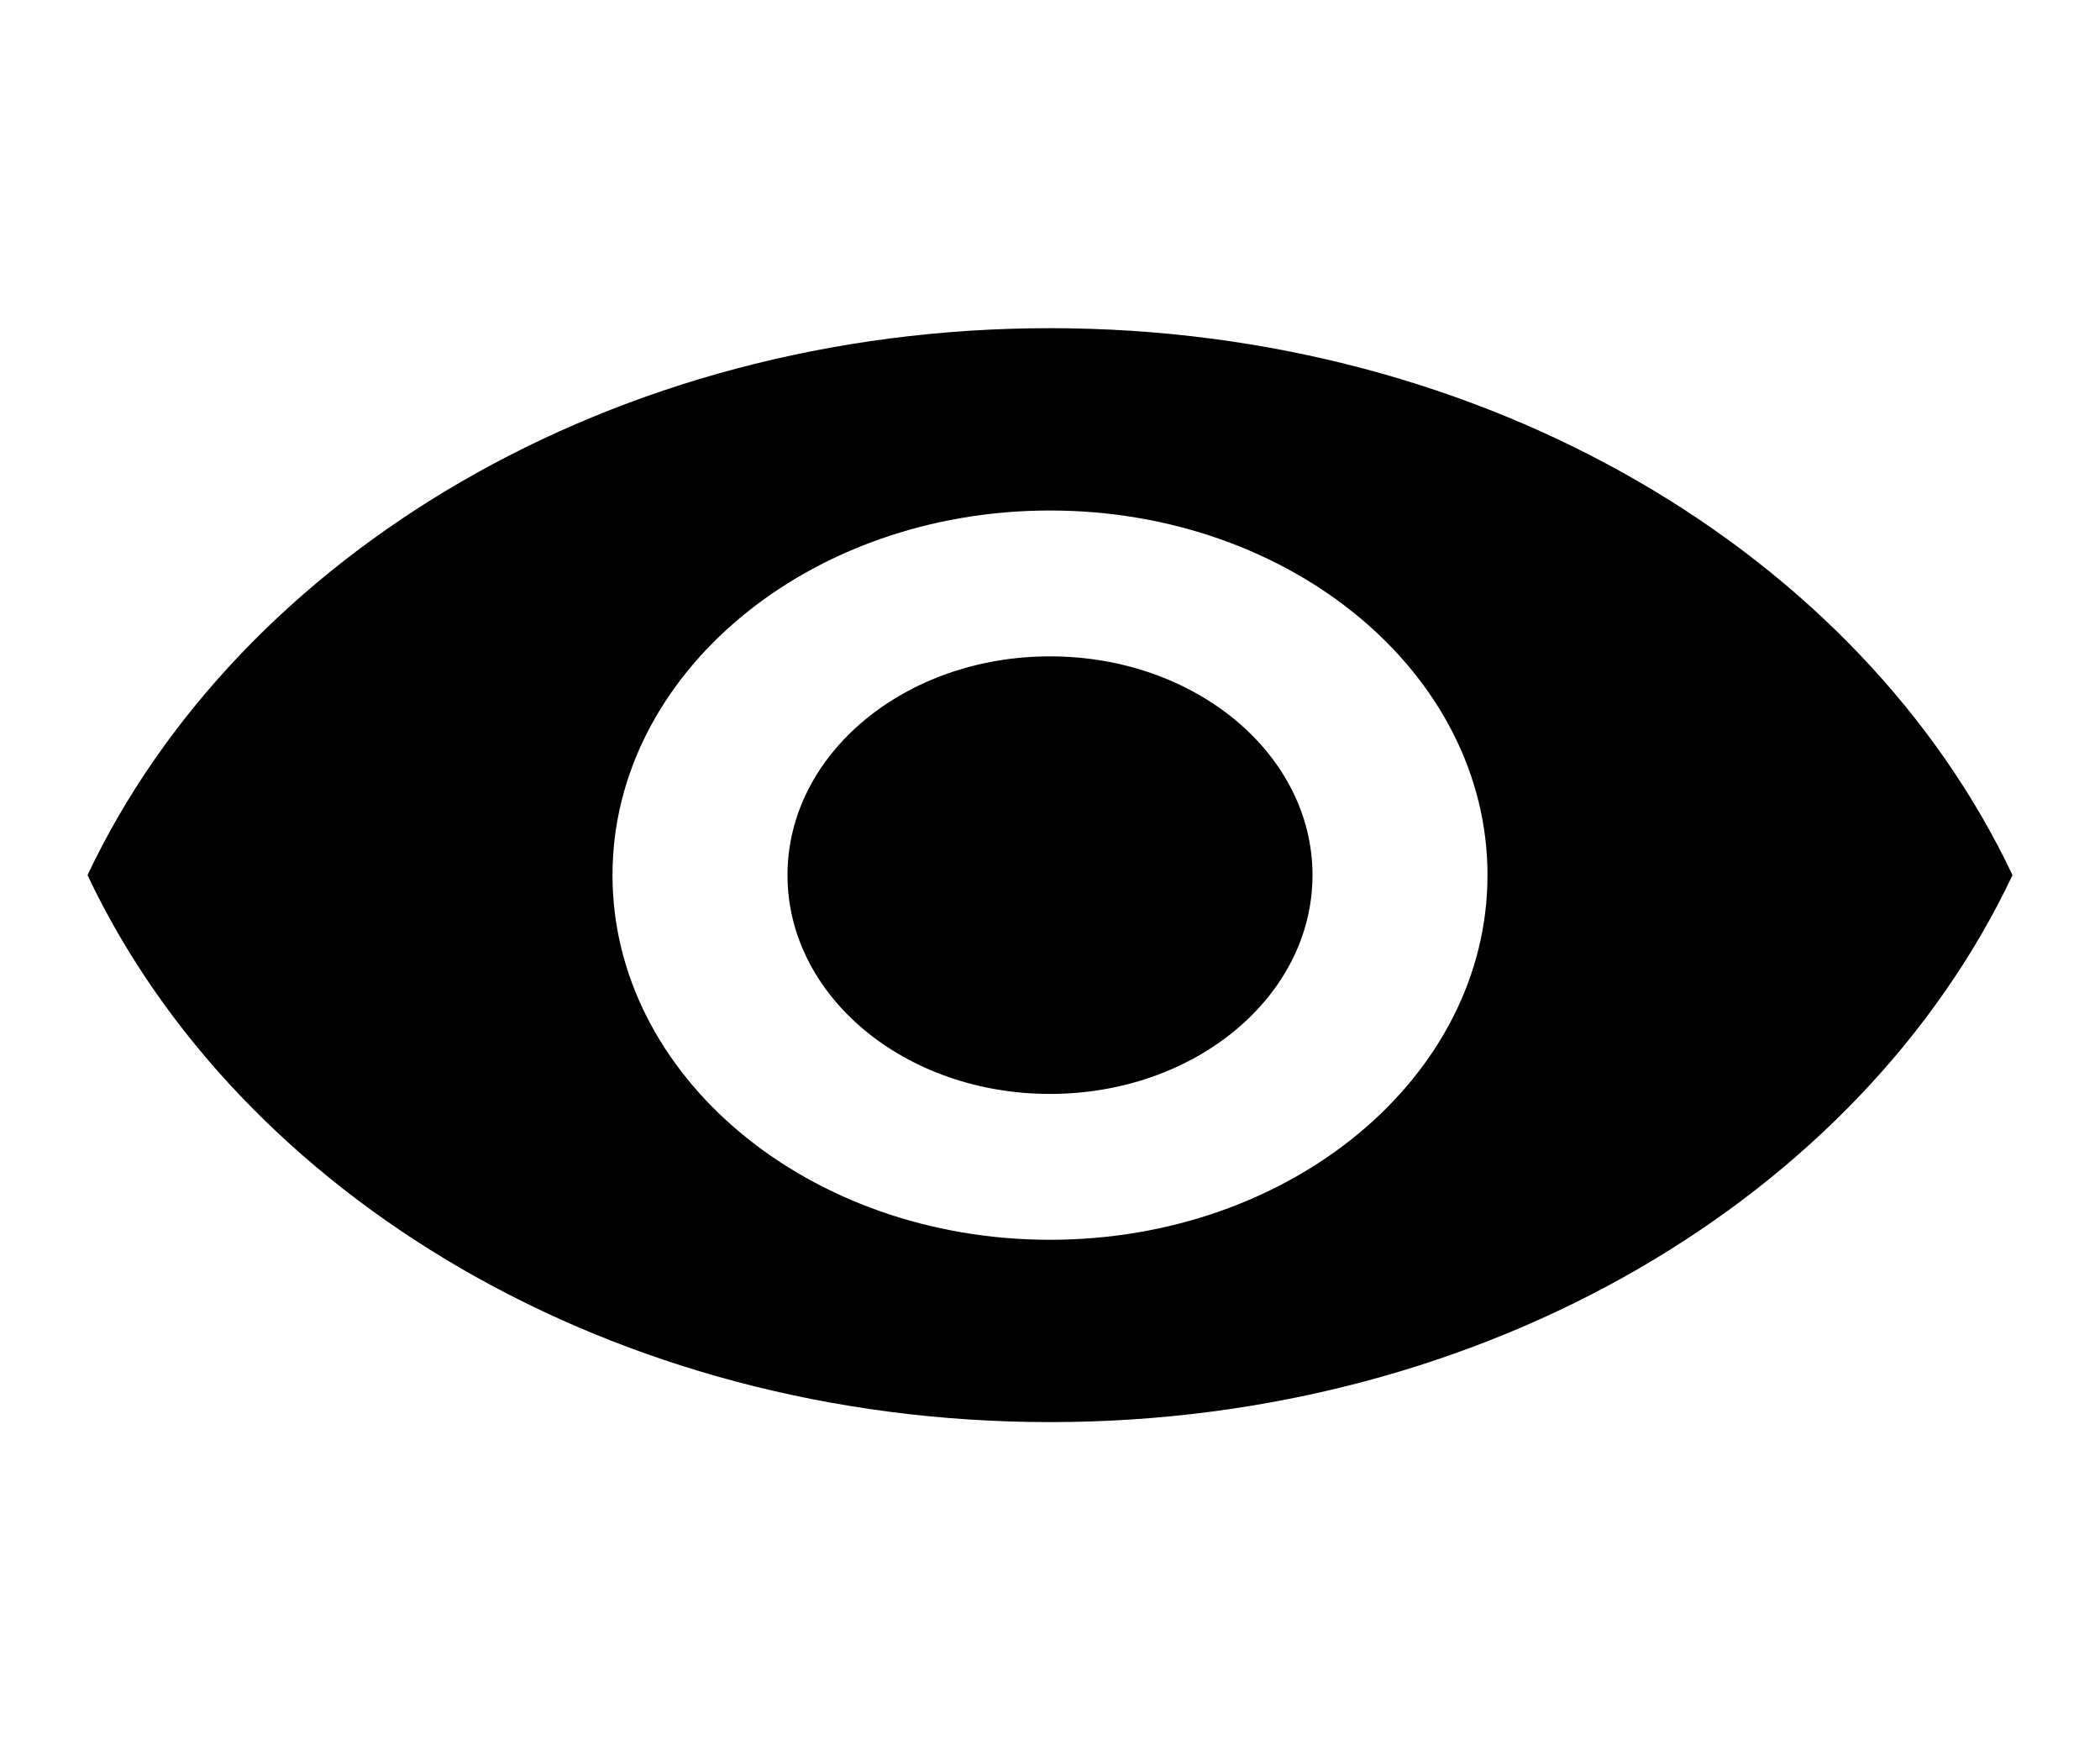 <svg width="36" height="30" viewBox="0 0 36 30" fill="none" xmlns="http://www.w3.org/2000/svg">
<path d="M18 5.625C10.5 5.625 4.095 9.512 1.5 15C4.095 20.488 10.5 24.375 18 24.375C25.5 24.375 31.905 20.488 34.5 15C31.905 9.512 25.5 5.625 18 5.625ZM18 21.25C13.86 21.25 10.5 18.45 10.5 15C10.5 11.55 13.86 8.75 18 8.75C22.14 8.75 25.5 11.55 25.5 15C25.5 18.45 22.14 21.25 18 21.25ZM18 11.25C15.51 11.25 13.5 12.925 13.5 15C13.5 17.075 15.51 18.75 18 18.75C20.49 18.75 22.5 17.075 22.5 15C22.5 12.925 20.49 11.25 18 11.25Z" fill="black"/>
</svg>
